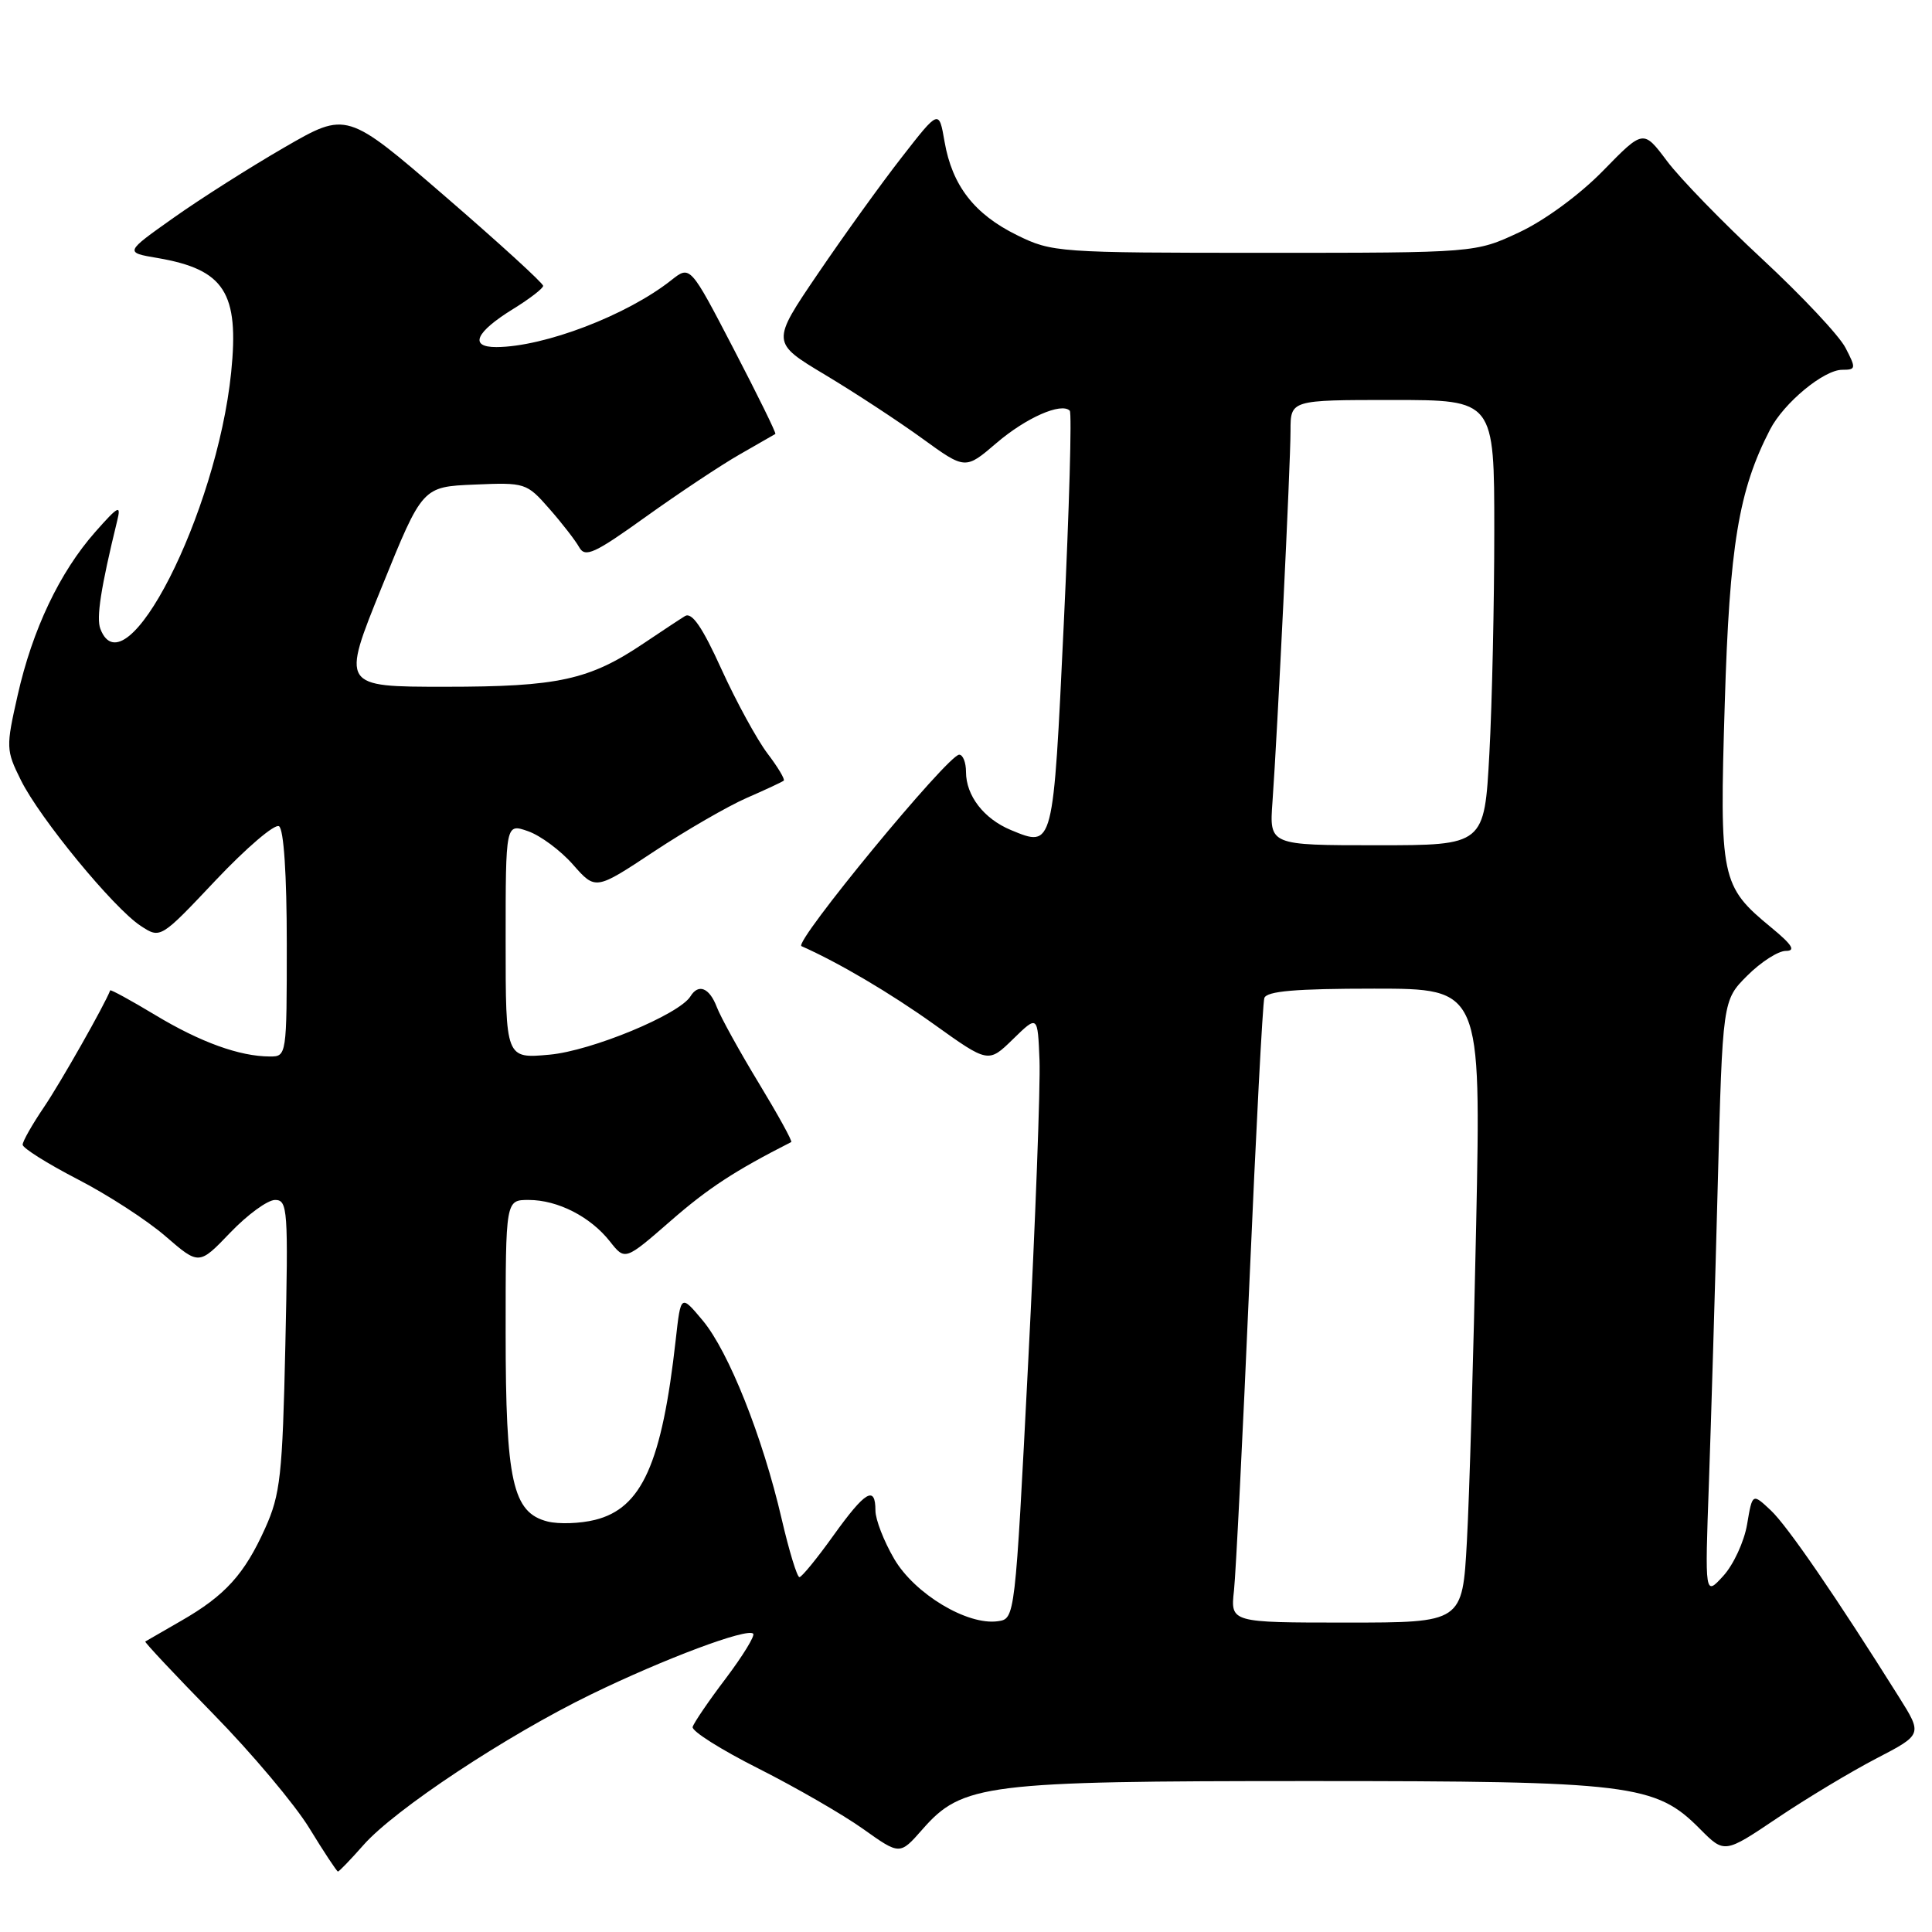 <?xml version="1.0" encoding="UTF-8" standalone="no"?>
<!DOCTYPE svg PUBLIC "-//W3C//DTD SVG 1.1//EN" "http://www.w3.org/Graphics/SVG/1.1/DTD/svg11.dtd" >
<svg xmlns="http://www.w3.org/2000/svg" xmlns:xlink="http://www.w3.org/1999/xlink" version="1.1" viewBox="0 0 256 256">
 <g >
 <path fill="currentColor"
d=" M 48.15 244.49 C 52.28 239.78 67.13 229.95 78.37 224.49 C 88.08 219.77 99.01 215.68 99.80 216.47 C 100.07 216.73 98.43 219.40 96.17 222.40 C 93.90 225.39 91.93 228.29 91.78 228.83 C 91.62 229.37 95.55 231.85 100.50 234.34 C 105.45 236.84 111.69 240.44 114.36 242.34 C 119.23 245.81 119.23 245.81 122.21 242.42 C 127.51 236.37 130.50 236.00 173.50 236.00 C 216.15 236.00 219.36 236.39 225.26 242.35 C 228.50 245.61 228.50 245.61 235.50 240.90 C 239.35 238.31 245.25 234.76 248.62 233.01 C 254.74 229.83 254.74 229.83 251.62 224.86 C 243.32 211.64 236.85 202.20 234.64 200.13 C 232.20 197.84 232.20 197.84 231.50 201.98 C 231.12 204.25 229.70 207.33 228.35 208.81 C 225.90 211.50 225.90 211.50 226.44 196.50 C 226.73 188.25 227.26 170.49 227.61 157.03 C 228.25 132.55 228.25 132.55 231.52 129.28 C 233.33 127.47 235.62 126.00 236.63 126.00 C 237.98 126.00 237.49 125.20 234.71 122.91 C 228.02 117.40 227.83 116.50 228.54 93.21 C 229.17 72.28 230.38 64.97 234.54 56.92 C 236.37 53.38 241.66 49.00 244.10 49.00 C 245.93 49.00 245.96 48.82 244.54 46.09 C 243.72 44.48 238.75 39.20 233.52 34.34 C 228.28 29.48 222.59 23.62 220.88 21.33 C 217.75 17.16 217.75 17.16 212.43 22.61 C 209.33 25.79 204.70 29.19 201.31 30.78 C 195.50 33.50 195.50 33.50 167.50 33.50 C 140.18 33.50 139.39 33.44 134.76 31.16 C 129.10 28.38 126.17 24.59 125.16 18.78 C 124.42 14.50 124.42 14.50 119.50 20.82 C 116.79 24.29 111.79 31.24 108.38 36.26 C 102.18 45.38 102.18 45.38 109.34 49.67 C 113.28 52.03 119.07 55.83 122.20 58.10 C 127.91 62.24 127.91 62.24 132.03 58.71 C 135.94 55.36 140.63 53.29 141.75 54.42 C 142.04 54.70 141.68 67.37 140.96 82.57 C 139.54 112.54 139.60 112.32 133.94 109.98 C 130.36 108.49 128.00 105.43 128.00 102.28 C 128.00 101.02 127.59 100.00 127.10 100.00 C 125.61 100.00 105.11 124.89 106.20 125.37 C 111.11 127.54 118.00 131.61 123.71 135.69 C 130.96 140.88 130.96 140.88 134.23 137.69 C 137.50 134.50 137.50 134.50 137.74 140.50 C 137.87 143.80 137.20 161.80 136.24 180.50 C 134.50 214.50 134.50 214.50 132.22 214.82 C 128.18 215.40 121.20 211.20 118.49 206.57 C 117.12 204.23 116.00 201.35 116.00 200.16 C 116.00 196.77 114.66 197.57 110.42 203.48 C 108.27 206.49 106.24 208.97 105.93 208.98 C 105.62 208.99 104.56 205.51 103.57 201.25 C 101.05 190.38 96.55 179.09 93.12 174.98 C 90.21 171.50 90.21 171.50 89.54 177.50 C 87.71 193.91 85.05 199.85 78.85 201.39 C 76.89 201.88 74.06 201.98 72.57 201.61 C 67.92 200.44 67.00 196.30 67.00 176.53 C 67.00 159.00 67.00 159.00 70.05 159.00 C 73.90 159.00 78.24 161.22 80.82 164.50 C 82.82 167.04 82.82 167.04 88.87 161.77 C 93.83 157.44 97.38 155.12 104.84 151.33 C 105.03 151.23 103.09 147.72 100.54 143.51 C 97.99 139.31 95.49 134.78 94.98 133.44 C 94.00 130.88 92.55 130.29 91.49 132.02 C 90.00 134.43 78.36 139.25 72.81 139.75 C 67.00 140.28 67.00 140.28 67.00 124.69 C 67.00 109.10 67.00 109.10 69.97 110.14 C 71.61 110.71 74.29 112.70 75.93 114.57 C 78.91 117.96 78.91 117.96 86.64 112.84 C 90.89 110.03 96.43 106.83 98.94 105.73 C 101.45 104.64 103.66 103.60 103.85 103.44 C 104.04 103.27 103.07 101.64 101.68 99.82 C 100.30 97.99 97.56 92.98 95.60 88.68 C 93.07 83.10 91.68 81.08 90.77 81.63 C 90.07 82.06 87.62 83.68 85.33 85.22 C 78.09 90.10 73.98 91.00 58.99 91.00 C 45.22 91.00 45.22 91.00 50.60 77.75 C 55.97 64.50 55.97 64.50 62.85 64.21 C 69.59 63.92 69.78 63.98 72.78 67.40 C 74.46 69.31 76.25 71.62 76.75 72.52 C 77.54 73.92 78.77 73.36 85.58 68.47 C 89.94 65.35 95.53 61.63 98.00 60.22 C 100.47 58.80 102.61 57.58 102.74 57.50 C 102.88 57.41 100.39 52.35 97.22 46.25 C 91.45 35.15 91.45 35.15 88.97 37.11 C 83.09 41.77 72.13 45.96 65.78 45.99 C 62.12 46.00 63.00 44.02 68.01 40.93 C 70.18 39.59 71.96 38.22 71.97 37.88 C 71.99 37.54 66.14 32.20 58.97 26.01 C 45.94 14.76 45.94 14.76 37.72 19.51 C 33.20 22.12 26.58 26.32 23.01 28.85 C 16.51 33.45 16.51 33.45 20.89 34.19 C 29.74 35.71 31.71 38.77 30.63 49.35 C 28.71 68.08 16.57 91.87 13.30 83.33 C 12.74 81.87 13.36 77.89 15.53 69.00 C 16.07 66.82 15.69 67.01 12.61 70.50 C 7.91 75.83 4.30 83.41 2.34 92.12 C 0.78 99.01 0.79 99.40 2.77 103.38 C 5.27 108.43 15.06 120.34 18.64 122.68 C 21.26 124.40 21.26 124.40 28.60 116.62 C 32.64 112.35 36.40 109.13 36.97 109.48 C 37.60 109.87 38.00 115.89 38.00 125.06 C 38.00 139.89 37.98 140.00 35.75 139.99 C 31.75 139.98 26.55 138.10 20.56 134.49 C 17.34 132.55 14.66 131.09 14.60 131.23 C 13.90 133.10 8.01 143.48 5.84 146.68 C 4.28 148.98 3.00 151.23 3.00 151.68 C 3.01 152.13 6.27 154.18 10.25 156.24 C 14.24 158.29 19.50 161.70 21.93 163.81 C 26.37 167.65 26.37 167.65 30.51 163.33 C 32.79 160.95 35.46 159.00 36.45 159.00 C 38.12 159.00 38.21 160.26 37.81 178.25 C 37.43 195.50 37.15 198.02 35.14 202.49 C 32.39 208.60 29.84 211.42 24.00 214.77 C 21.52 216.19 19.39 217.43 19.25 217.51 C 19.12 217.59 23.17 221.91 28.25 227.10 C 33.34 232.29 39.08 239.11 41.00 242.26 C 42.92 245.40 44.63 247.98 44.78 247.99 C 44.93 247.99 46.45 246.42 48.15 244.49 Z  M 163.51 210.75 C 163.76 208.41 164.68 190.07 165.55 170.00 C 166.42 149.93 167.31 132.94 167.53 132.25 C 167.83 131.33 171.65 131.00 182.09 131.00 C 196.24 131.00 196.24 131.00 195.60 162.25 C 195.25 179.44 194.70 198.34 194.37 204.25 C 193.78 215.00 193.78 215.00 178.41 215.00 C 163.04 215.00 163.04 215.00 163.51 210.75 Z  M 168.61 106.25 C 169.27 97.04 171.00 61.56 171.00 57.09 C 171.00 53.00 171.00 53.00 184.50 53.00 C 198.00 53.00 198.00 53.00 198.00 70.34 C 198.00 79.88 197.71 93.16 197.35 99.84 C 196.69 112.00 196.69 112.00 182.44 112.00 C 168.19 112.00 168.19 112.00 168.61 106.25 Z "/>
</g>
</svg>